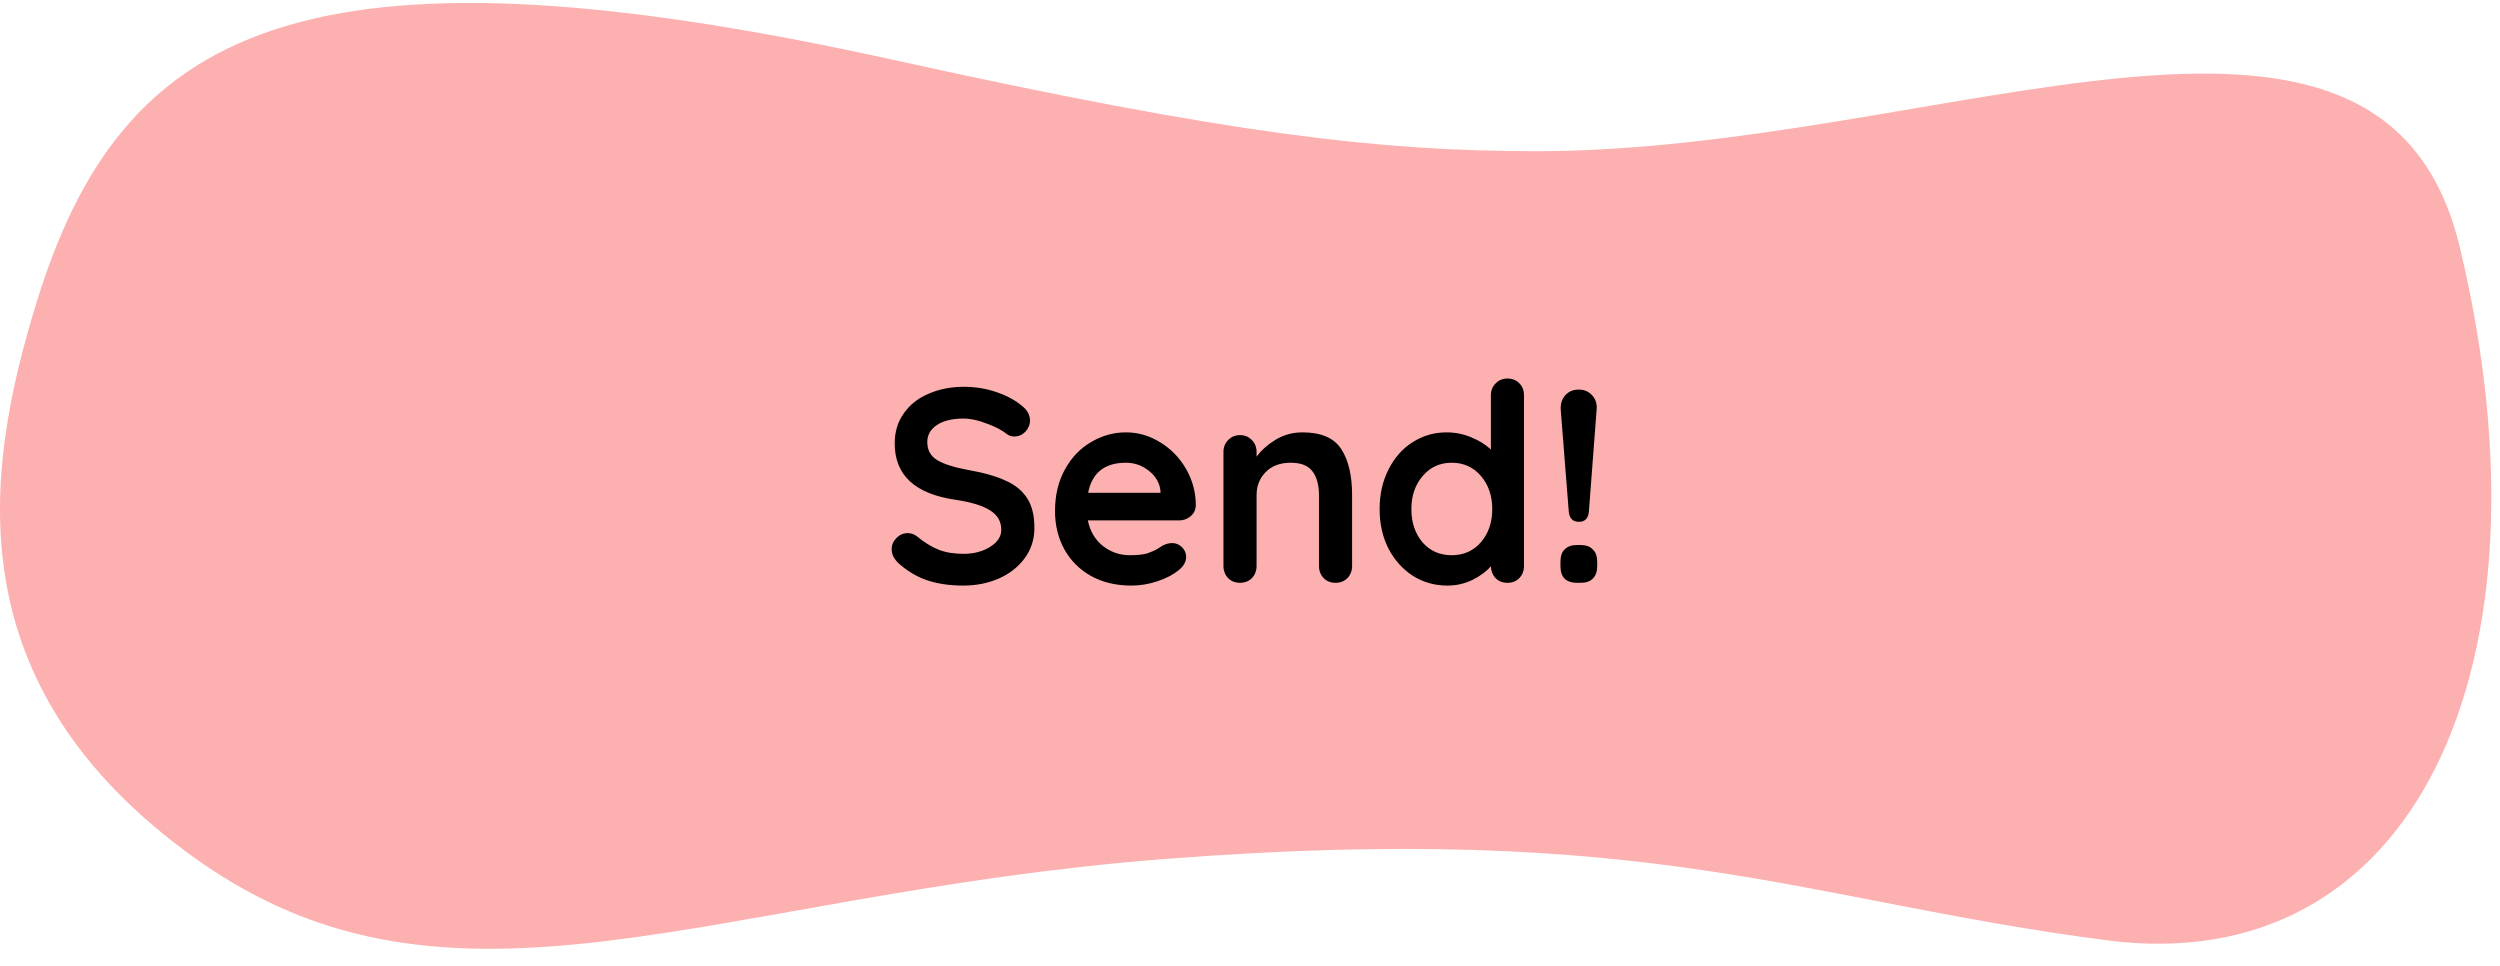 <svg width="163" height="63" viewBox="0 0 163 63" fill="none" xmlns="http://www.w3.org/2000/svg">
<path d="M58.235 3.901C19.376 -4.676 7.819 2.047 2.376 19.743C-0.98 30.654 -3.124 44.683 12.798 56.012C29.565 67.941 46.459 58.306 75.876 56.012C107.876 53.515 117.376 58.711 137.376 61.309C157.376 63.907 166.948 43.525 160.376 16.107C155.328 -4.951 126.612 9.857 100.191 9.857C90.068 9.857 80.383 8.789 58.235 3.901Z" fill="#FDB0B0"/>
<path d="M62.817 38.18C61.953 38.18 61.185 38.072 60.513 37.856C59.841 37.64 59.211 37.274 58.623 36.758C58.299 36.47 58.137 36.152 58.137 35.804C58.137 35.528 58.239 35.288 58.443 35.084C58.647 34.868 58.893 34.76 59.181 34.76C59.409 34.76 59.613 34.832 59.793 34.976C60.273 35.372 60.741 35.66 61.197 35.84C61.653 36.02 62.193 36.11 62.817 36.11C63.489 36.11 64.065 35.96 64.545 35.66C65.037 35.36 65.283 34.988 65.283 34.544C65.283 34.004 65.043 33.584 64.563 33.284C64.083 32.972 63.321 32.738 62.277 32.582C59.649 32.198 58.335 30.974 58.335 28.91C58.335 28.154 58.533 27.5 58.929 26.948C59.325 26.384 59.865 25.958 60.549 25.67C61.233 25.37 61.995 25.22 62.835 25.22C63.591 25.22 64.299 25.334 64.959 25.562C65.631 25.79 66.189 26.09 66.633 26.462C66.981 26.738 67.155 27.056 67.155 27.416C67.155 27.692 67.053 27.938 66.849 28.154C66.645 28.358 66.405 28.46 66.129 28.46C65.949 28.46 65.787 28.406 65.643 28.298C65.331 28.046 64.893 27.818 64.329 27.614C63.777 27.398 63.279 27.29 62.835 27.29C62.079 27.29 61.491 27.434 61.071 27.722C60.663 27.998 60.459 28.364 60.459 28.82C60.459 29.336 60.669 29.726 61.089 29.99C61.521 30.254 62.193 30.47 63.105 30.638C64.137 30.818 64.959 31.052 65.571 31.34C66.195 31.616 66.663 32 66.975 32.492C67.287 32.972 67.443 33.614 67.443 34.418C67.443 35.174 67.227 35.84 66.795 36.416C66.375 36.98 65.811 37.418 65.103 37.73C64.395 38.03 63.633 38.18 62.817 38.18ZM77.967 32.96C77.955 33.248 77.841 33.482 77.625 33.662C77.409 33.842 77.157 33.932 76.869 33.932H70.929C71.073 34.64 71.403 35.198 71.919 35.606C72.435 36.002 73.017 36.2 73.665 36.2C74.157 36.2 74.541 36.158 74.817 36.074C75.093 35.978 75.309 35.882 75.465 35.786C75.633 35.678 75.747 35.606 75.807 35.57C76.023 35.462 76.227 35.408 76.419 35.408C76.671 35.408 76.887 35.498 77.067 35.678C77.247 35.858 77.337 36.068 77.337 36.308C77.337 36.632 77.169 36.926 76.833 37.19C76.497 37.466 76.047 37.7 75.483 37.892C74.919 38.084 74.349 38.18 73.773 38.18C72.765 38.18 71.883 37.97 71.127 37.55C70.383 37.13 69.807 36.554 69.399 35.822C68.991 35.078 68.787 34.244 68.787 33.32C68.787 32.288 69.003 31.382 69.435 30.602C69.867 29.822 70.437 29.228 71.145 28.82C71.853 28.4 72.609 28.19 73.413 28.19C74.205 28.19 74.949 28.406 75.645 28.838C76.353 29.27 76.917 29.852 77.337 30.584C77.757 31.316 77.967 32.108 77.967 32.96ZM73.413 30.17C72.021 30.17 71.199 30.824 70.947 32.132H75.663V32.006C75.615 31.502 75.369 31.07 74.925 30.71C74.481 30.35 73.977 30.17 73.413 30.17ZM84.917 28.19C86.141 28.19 86.987 28.556 87.455 29.288C87.923 30.008 88.157 31.01 88.157 32.294V36.902C88.157 37.214 88.055 37.478 87.851 37.694C87.647 37.898 87.389 38 87.077 38C86.765 38 86.507 37.898 86.303 37.694C86.099 37.478 85.997 37.214 85.997 36.902V32.294C85.997 31.634 85.859 31.118 85.583 30.746C85.307 30.362 84.833 30.17 84.161 30.17C83.465 30.17 82.919 30.374 82.523 30.782C82.127 31.178 81.929 31.682 81.929 32.294V36.902C81.929 37.214 81.827 37.478 81.623 37.694C81.419 37.898 81.161 38 80.849 38C80.537 38 80.279 37.898 80.075 37.694C79.871 37.478 79.769 37.214 79.769 36.902V29.468C79.769 29.156 79.871 28.898 80.075 28.694C80.279 28.478 80.537 28.37 80.849 28.37C81.161 28.37 81.419 28.478 81.623 28.694C81.827 28.898 81.929 29.156 81.929 29.468V29.774C82.253 29.342 82.673 28.97 83.189 28.658C83.717 28.346 84.293 28.19 84.917 28.19ZM98.285 24.68C98.597 24.68 98.855 24.782 99.059 24.986C99.263 25.19 99.365 25.454 99.365 25.778V36.902C99.365 37.214 99.263 37.478 99.059 37.694C98.855 37.898 98.597 38 98.285 38C97.973 38 97.715 37.898 97.511 37.694C97.319 37.49 97.217 37.232 97.205 36.92C96.905 37.268 96.497 37.568 95.981 37.82C95.477 38.06 94.943 38.18 94.379 38.18C93.551 38.18 92.801 37.97 92.129 37.55C91.457 37.118 90.923 36.524 90.527 35.768C90.143 35.012 89.951 34.154 89.951 33.194C89.951 32.234 90.143 31.376 90.527 30.62C90.911 29.852 91.433 29.258 92.093 28.838C92.765 28.406 93.503 28.19 94.307 28.19C94.883 28.19 95.423 28.298 95.927 28.514C96.431 28.718 96.857 28.982 97.205 29.306V25.778C97.205 25.466 97.307 25.208 97.511 25.004C97.715 24.788 97.973 24.68 98.285 24.68ZM94.649 36.2C95.429 36.2 96.065 35.918 96.557 35.354C97.049 34.778 97.295 34.058 97.295 33.194C97.295 32.33 97.049 31.61 96.557 31.034C96.065 30.458 95.429 30.17 94.649 30.17C93.881 30.17 93.251 30.458 92.759 31.034C92.267 31.61 92.021 32.33 92.021 33.194C92.021 34.058 92.261 34.778 92.741 35.354C93.233 35.918 93.869 36.2 94.649 36.2ZM102.948 34.022C102.54 34.022 102.318 33.794 102.282 33.338L101.76 26.714C101.736 26.342 101.832 26.03 102.048 25.778C102.276 25.526 102.57 25.4 102.93 25.4C103.29 25.4 103.584 25.526 103.812 25.778C104.04 26.03 104.136 26.342 104.1 26.714L103.596 33.338C103.56 33.794 103.344 34.022 102.948 34.022ZM102.822 38C102.474 38 102.204 37.91 102.012 37.73C101.832 37.538 101.742 37.268 101.742 36.92V36.614C101.742 36.266 101.832 36.002 102.012 35.822C102.204 35.63 102.474 35.534 102.822 35.534H103.056C103.404 35.534 103.668 35.63 103.848 35.822C104.04 36.002 104.136 36.266 104.136 36.614V36.92C104.136 37.268 104.04 37.538 103.848 37.73C103.668 37.91 103.404 38 103.056 38H102.822Z" fill="black"/>
</svg>
